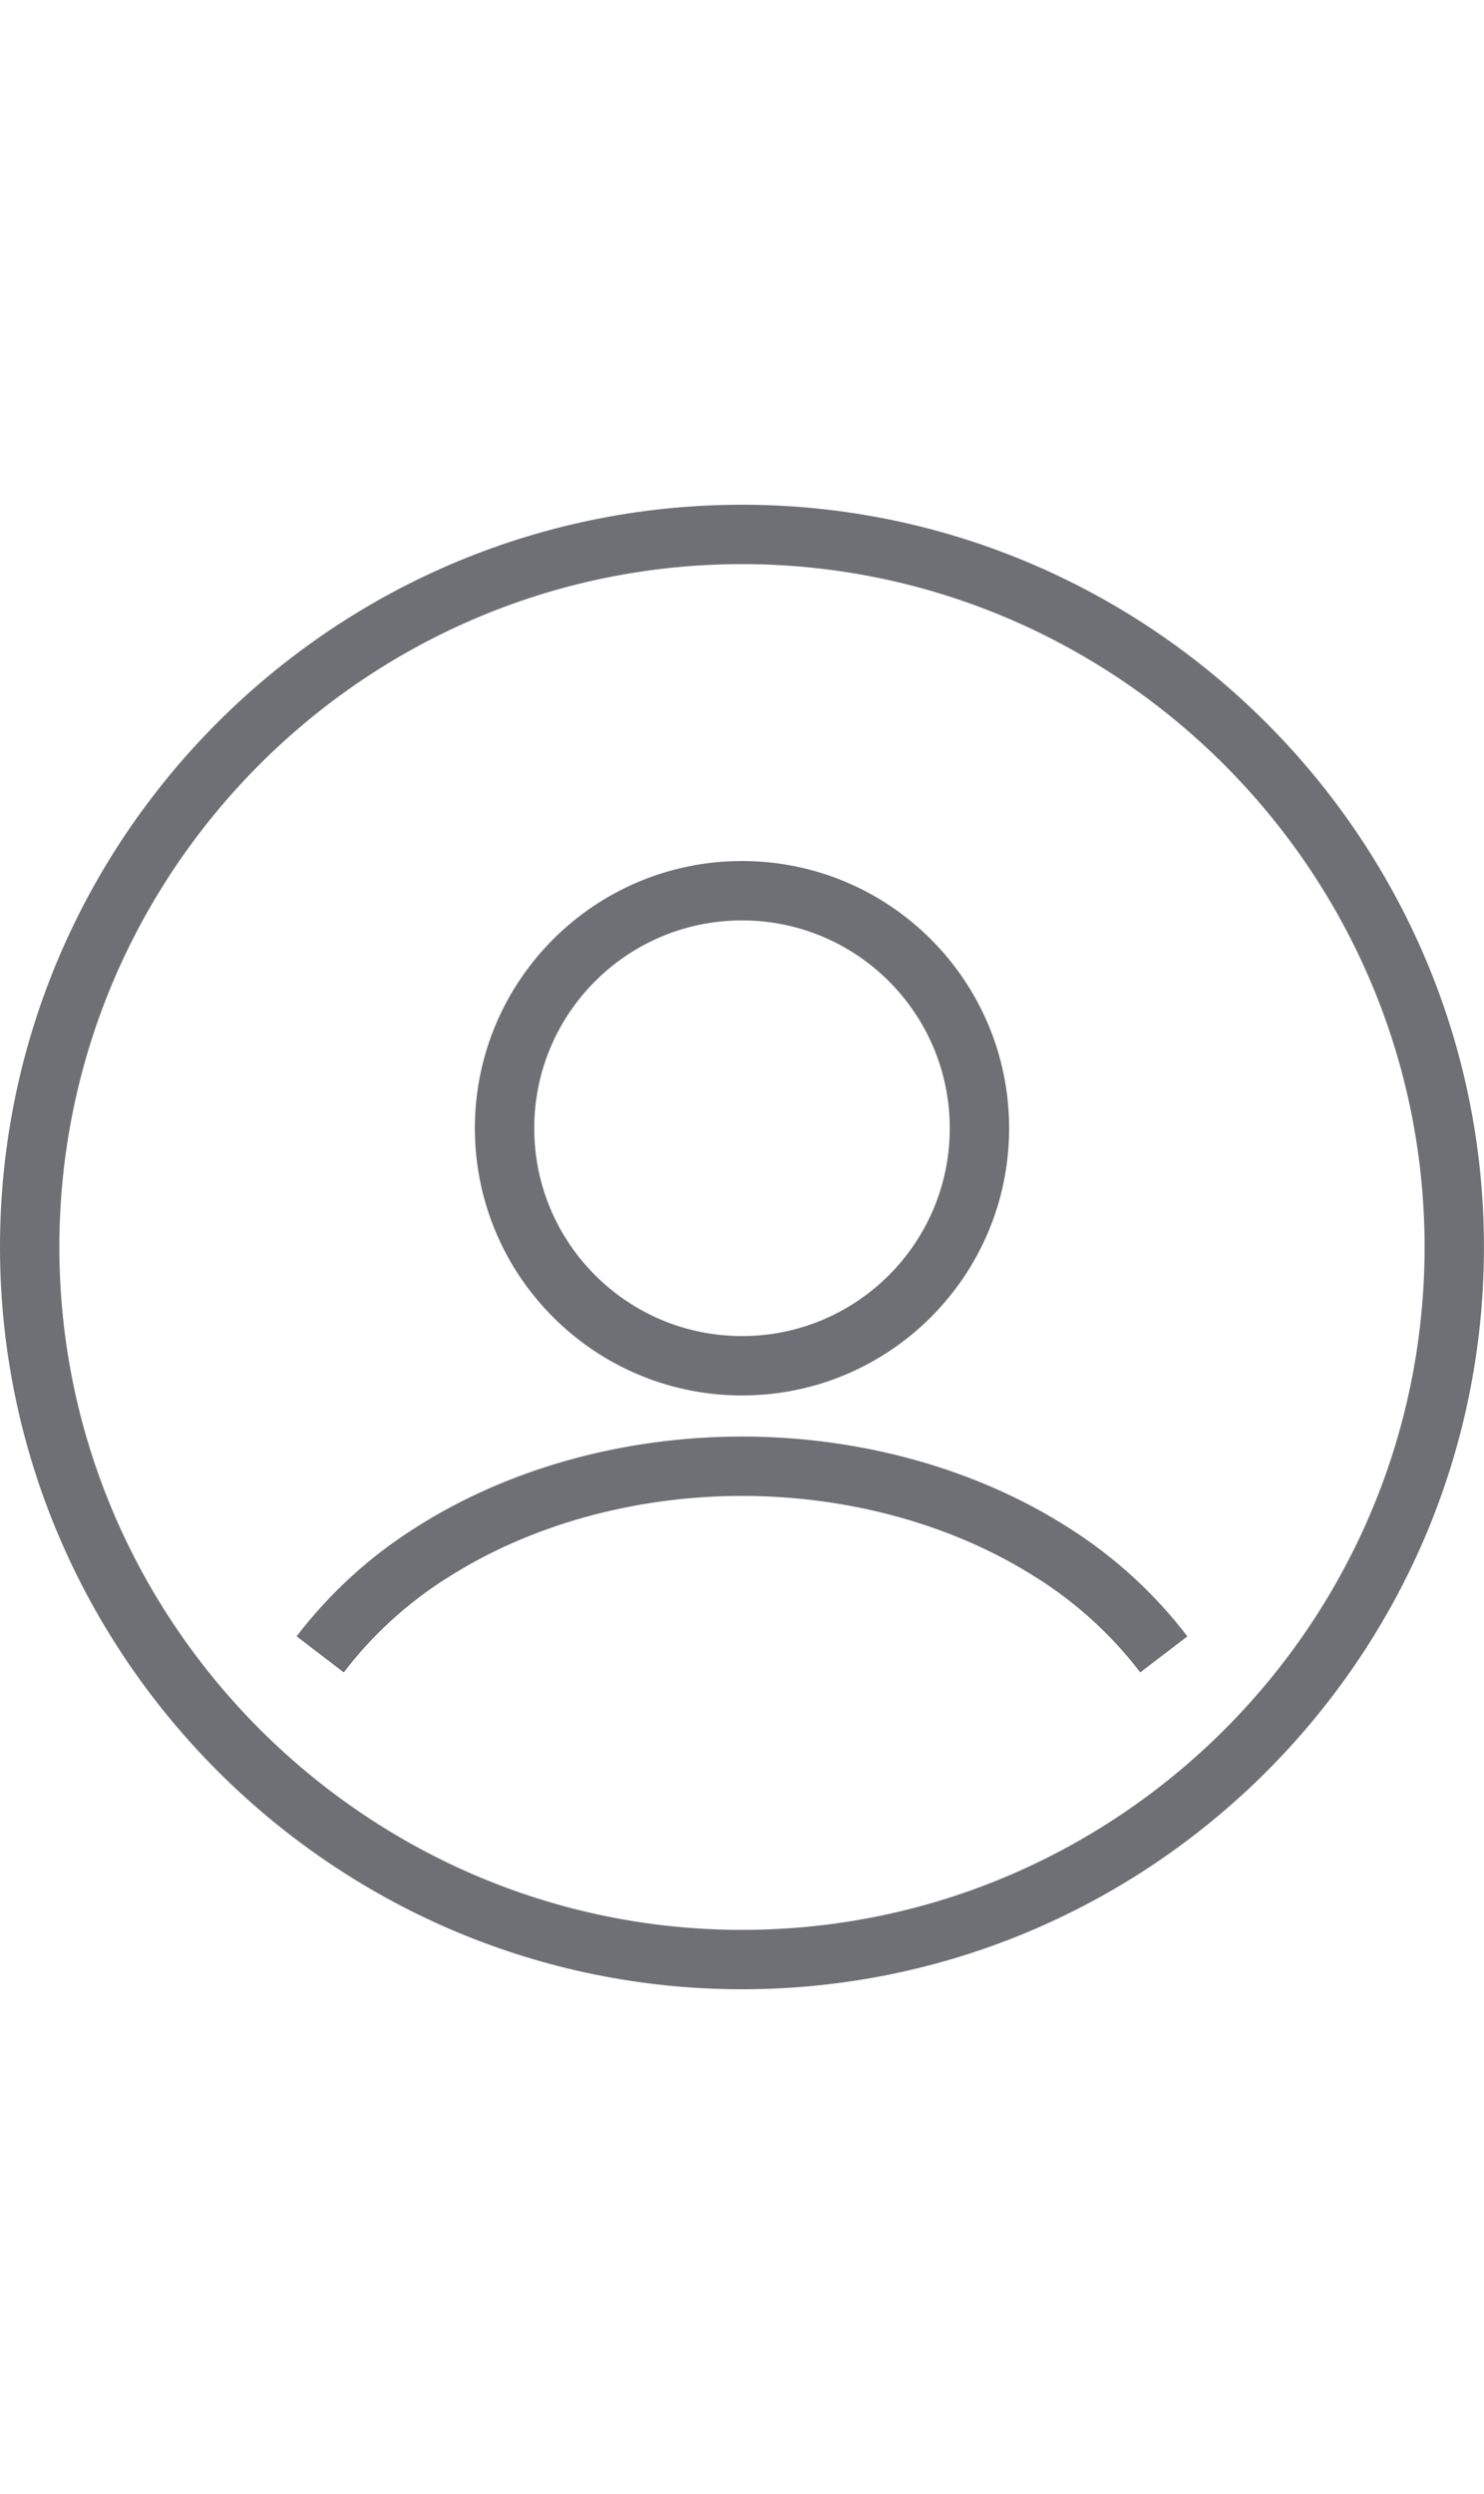 <svg width="25" height="42" viewBox="0 0 25 42" fill="none" xmlns="http://www.w3.org/2000/svg">
<path d="M12.667 9.001L12.674 8.501L12.674 8.501L12.667 9.001ZM0.501 21.167L0.001 21.174L0.001 21.174L0.501 21.167ZM12.333 32.999L12.326 33.499L12.326 33.499L12.333 32.999ZM24.498 20.834L24.998 20.827L24.998 20.827L24.498 20.834ZM17.74 26.154L17.47 26.575L17.473 26.576L17.74 26.154ZM7.26 26.154L7.527 26.576L7.53 26.575L7.26 26.154ZM12.674 8.501C5.644 8.406 -0.094 14.144 0.001 21.174L1.001 21.16C0.914 14.694 6.194 9.414 12.661 9.501L12.674 8.501ZM0.001 21.174C0.095 27.917 5.583 33.405 12.326 33.499L12.34 32.499C6.138 32.413 1.087 27.361 1.001 21.16L0.001 21.174ZM12.326 33.499C19.357 33.595 25.094 27.857 24.998 20.827L23.998 20.841C24.086 27.308 18.807 32.587 12.339 32.499L12.326 33.499ZM24.998 20.827C24.905 14.083 19.417 8.595 12.674 8.501L12.66 9.501C18.861 9.587 23.913 14.638 23.998 20.841L24.998 20.827ZM20.003 27.557C19.451 26.835 18.775 26.217 18.007 25.731L17.473 26.576C18.141 26.999 18.729 27.536 19.209 28.164L20.003 27.557ZM18.01 25.733C16.453 24.734 14.496 24.192 12.5 24.192V25.192C14.324 25.192 16.089 25.689 17.47 26.575L18.01 25.733ZM12.5 24.192C10.504 24.192 8.547 24.734 6.99 25.733L7.53 26.575C8.911 25.689 10.676 25.192 12.5 25.192V24.192ZM6.993 25.731C6.225 26.216 5.549 26.834 4.997 27.556L5.791 28.164C6.271 27.536 6.859 26.998 7.527 26.576L6.993 25.731ZM16 19C16 20.933 14.433 22.5 12.5 22.5V23.5C14.985 23.5 17 21.485 17 19H16ZM12.5 22.5C10.567 22.5 9 20.933 9 19H8C8 21.485 10.015 23.5 12.5 23.5V22.5ZM9 19C9 17.067 10.567 15.5 12.5 15.5V14.5C10.015 14.5 8 16.515 8 19H9ZM12.5 15.5C14.433 15.5 16 17.067 16 19H17C17 16.515 14.985 14.5 12.5 14.5V15.5Z" fill="#33343C" fill-opacity="0.7"/>
</svg>
